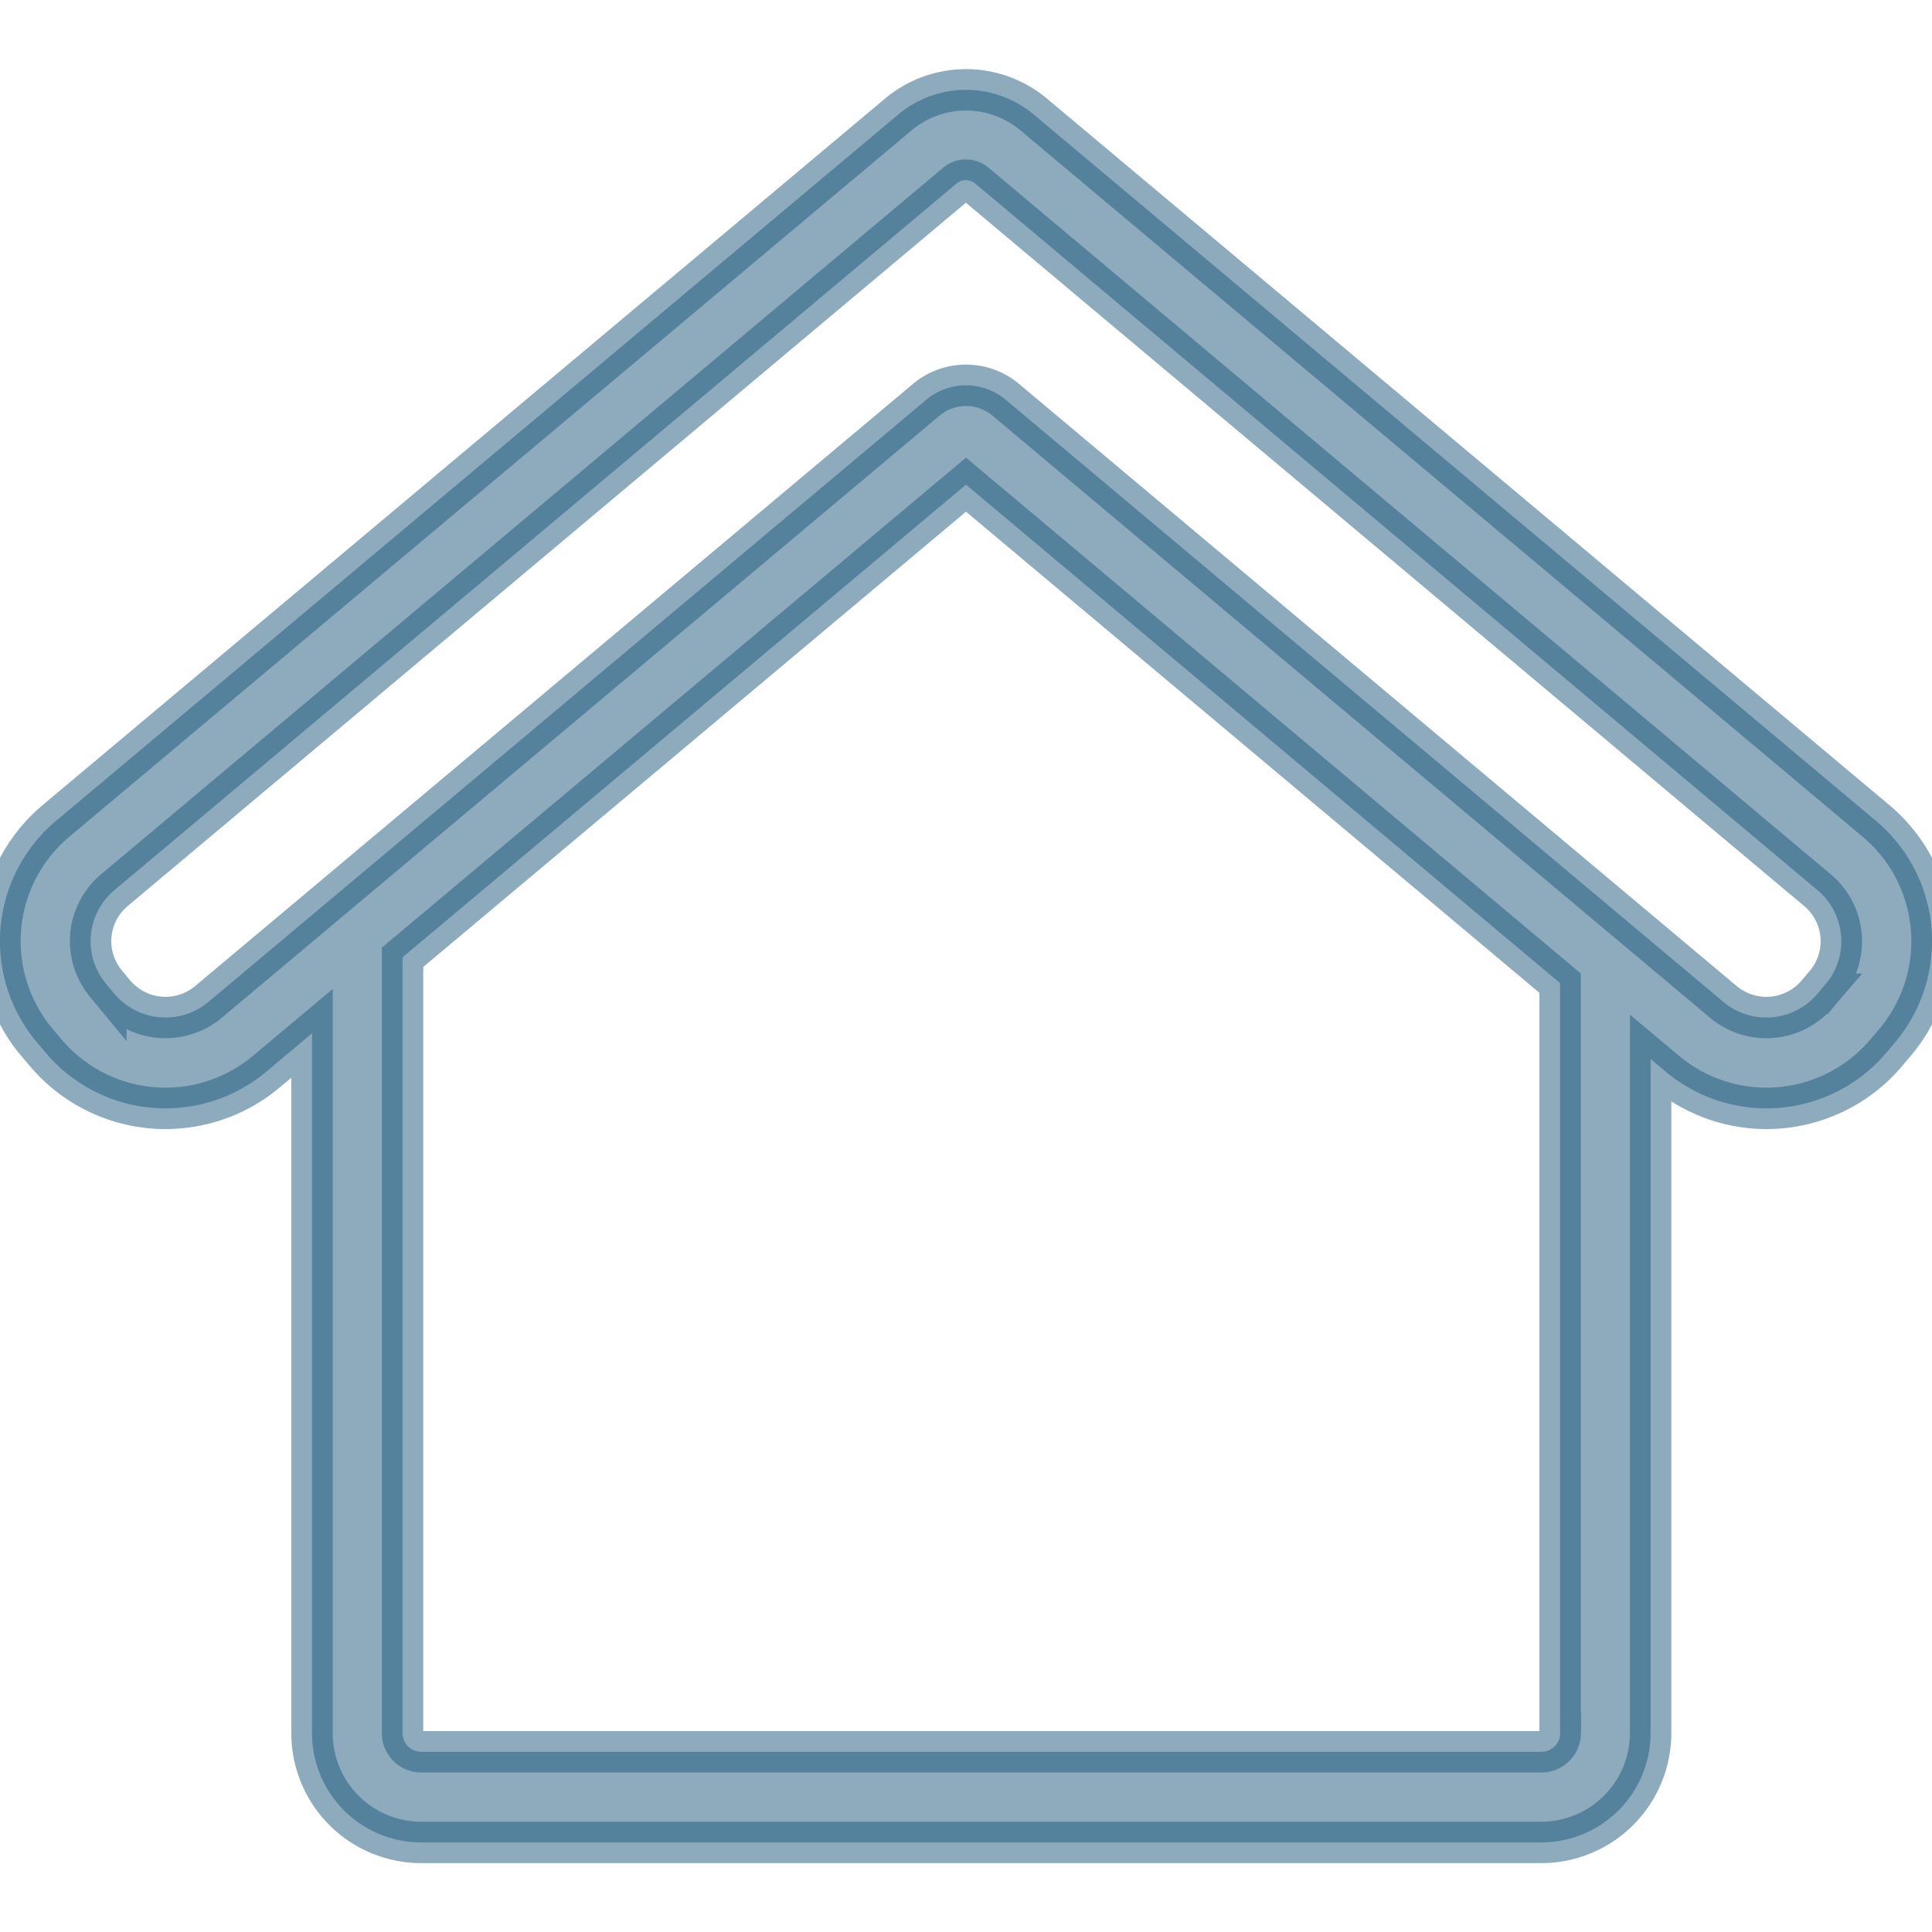 <svg xmlns="http://www.w3.org/2000/svg" width="14" height="14" fill="none"><path fill="#1C587D" stroke="#1C587D" stroke-width=".3" d="M13.596 5.95 7.491.83a.763.763 0 0 0-.982 0L.404 5.95a1.138 1.138 0 0 0-.14 1.599l.066.078a1.136 1.136 0 0 0 1.598.14l.333-.279v5.071a.792.792 0 0 0 .791.792h8.118a.793.793 0 0 0 .791-.792V7.674l.111.093a1.136 1.136 0 0 0 1.598-.14l.066-.078a1.138 1.138 0 0 0-.14-1.599Zm-2.29 6.61a.136.136 0 0 1-.136.134H3.052a.135.135 0 0 1-.135-.135V6.937L7 3.512l4.305 3.612v5.435Zm1.927-5.433-.066.078a.485.485 0 0 1-.673.06L7.288 2.897a.448.448 0 0 0-.576 0L1.506 7.264a.485.485 0 0 1-.674-.059l-.065-.078a.482.482 0 0 1 .059-.674L6.93 1.331a.106.106 0 0 1 .138 0l6.105 5.122a.482.482 0 0 1 .06.674Z" opacity=".5"/></svg>